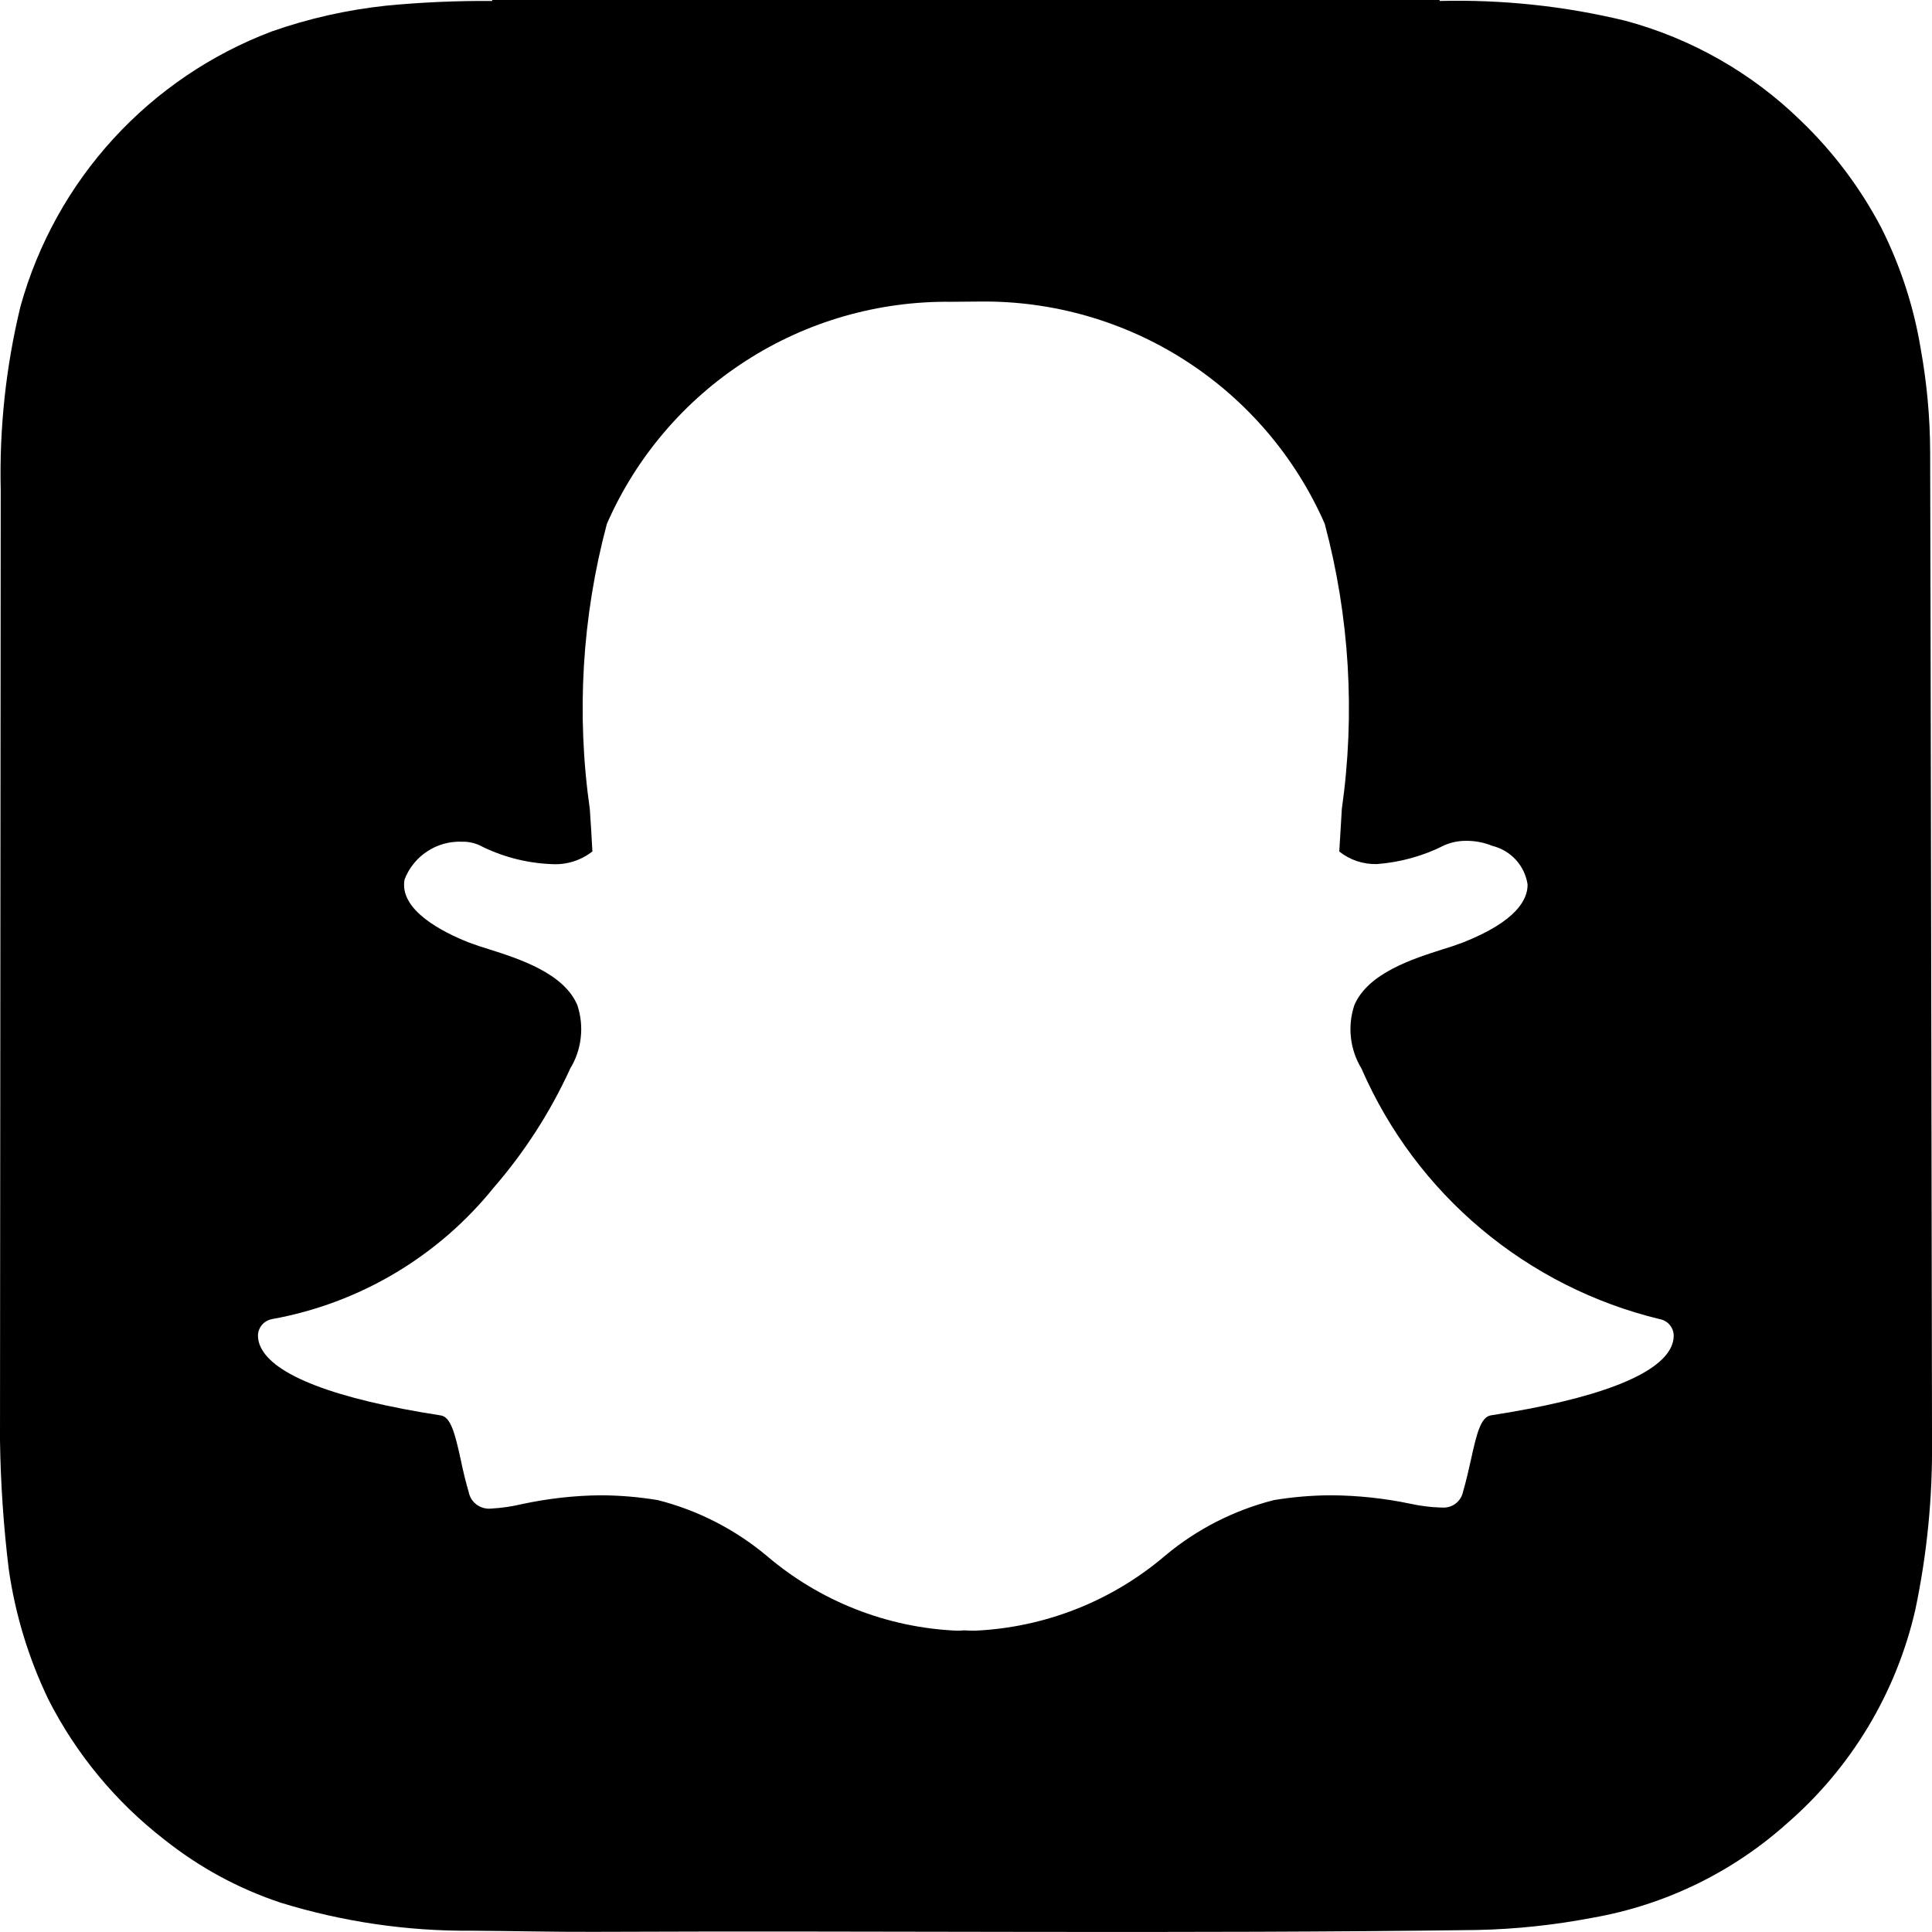 <svg width="24" height="24" viewBox="0 0 24 24" fill="none" xmlns="http://www.w3.org/2000/svg">
<path d="M23.977 5.617C23.976 5.185 23.936 4.754 23.859 4.328C23.773 3.808 23.608 3.304 23.372 2.833C23.113 2.338 22.775 1.888 22.372 1.501C21.764 0.907 21.013 0.479 20.192 0.258C19.438 0.075 18.662 -0.007 17.886 0.012L17.882 0H6.114V0.012C5.672 0.009 5.231 0.028 4.791 0.071C4.31 0.123 3.837 0.229 3.38 0.389C2.627 0.673 1.952 1.13 1.409 1.723C0.866 2.316 0.471 3.029 0.255 3.804C0.073 4.552 -0.009 5.321 0.009 6.09L0 17.896C0.008 18.431 0.044 18.965 0.109 19.495C0.189 20.055 0.355 20.599 0.6 21.109C0.946 21.79 1.439 22.386 2.043 22.853C2.475 23.197 2.963 23.462 3.487 23.636C4.256 23.873 5.056 23.991 5.861 23.984C6.365 23.987 6.868 24 7.371 23.998C11.031 23.982 14.69 24.024 18.349 23.975C18.832 23.965 19.314 23.913 19.789 23.822C20.686 23.664 21.522 23.258 22.2 22.65C22.999 21.957 23.557 21.027 23.793 19.996C23.938 19.306 24.008 18.602 24 17.896V17.755C24 17.7 23.98 5.775 23.977 5.617ZM20.764 16.722C20.61 17.082 19.834 17.379 18.52 17.582C18.397 17.602 18.345 17.801 18.274 18.127C18.244 18.262 18.214 18.394 18.174 18.532C18.162 18.591 18.129 18.643 18.081 18.679C18.033 18.715 17.974 18.732 17.914 18.727H17.894C17.768 18.723 17.643 18.707 17.52 18.68C17.196 18.612 16.865 18.577 16.534 18.575C16.296 18.576 16.059 18.596 15.824 18.635C15.328 18.761 14.867 18.996 14.475 19.324C13.812 19.89 12.98 20.218 12.109 20.257C12.059 20.257 12.011 20.255 11.975 20.253C11.946 20.256 11.916 20.257 11.887 20.257C11.017 20.219 10.184 19.891 9.522 19.325C9.129 18.997 8.668 18.761 8.172 18.635C7.937 18.596 7.7 18.576 7.462 18.575C7.131 18.578 6.801 18.616 6.477 18.686C6.354 18.715 6.229 18.733 6.103 18.74C6.04 18.747 5.976 18.73 5.924 18.693C5.872 18.656 5.836 18.601 5.823 18.538C5.784 18.404 5.751 18.267 5.723 18.13C5.651 17.802 5.599 17.602 5.476 17.583C4.163 17.38 3.386 17.082 3.232 16.72C3.216 16.684 3.207 16.645 3.205 16.606C3.202 16.554 3.218 16.503 3.251 16.462C3.283 16.422 3.33 16.395 3.381 16.386C4.467 16.19 5.446 15.608 6.138 14.747C6.519 14.307 6.835 13.815 7.078 13.286L7.082 13.276C7.154 13.159 7.199 13.028 7.214 12.891C7.23 12.755 7.215 12.617 7.172 12.486C7.003 12.086 6.442 11.909 6.072 11.791C5.988 11.766 5.904 11.738 5.822 11.707C5.494 11.577 4.954 11.303 5.026 10.924C5.081 10.782 5.179 10.66 5.307 10.576C5.435 10.492 5.585 10.45 5.738 10.456C5.812 10.454 5.886 10.469 5.954 10.499C6.231 10.641 6.535 10.721 6.846 10.734C7.031 10.747 7.213 10.691 7.359 10.577C7.35 10.402 7.339 10.227 7.327 10.052C7.158 8.868 7.23 7.662 7.539 6.507C7.902 5.678 8.502 4.974 9.263 4.484C10.023 3.993 10.912 3.738 11.817 3.749L12.171 3.746C13.077 3.735 13.967 3.99 14.729 4.481C15.491 4.972 16.092 5.676 16.456 6.506C16.765 7.662 16.837 8.869 16.668 10.054L16.665 10.111L16.637 10.578C16.769 10.683 16.934 10.738 17.103 10.734C17.396 10.712 17.681 10.633 17.943 10.5C18.03 10.462 18.123 10.444 18.218 10.445C18.325 10.445 18.431 10.465 18.531 10.505L18.536 10.507C18.648 10.534 18.75 10.594 18.829 10.679C18.907 10.764 18.958 10.871 18.976 10.985C18.98 11.169 18.844 11.443 18.173 11.708C18.091 11.739 18.008 11.767 17.924 11.792C17.553 11.91 16.993 12.088 16.824 12.487C16.781 12.617 16.766 12.755 16.782 12.892C16.797 13.028 16.843 13.159 16.914 13.276L16.918 13.286C17.254 14.053 17.762 14.732 18.403 15.269C19.045 15.807 19.802 16.189 20.615 16.386C20.666 16.395 20.713 16.422 20.745 16.462C20.778 16.503 20.794 16.554 20.791 16.606C20.789 16.646 20.78 16.685 20.764 16.722Z" fill="black"/>
</svg>
